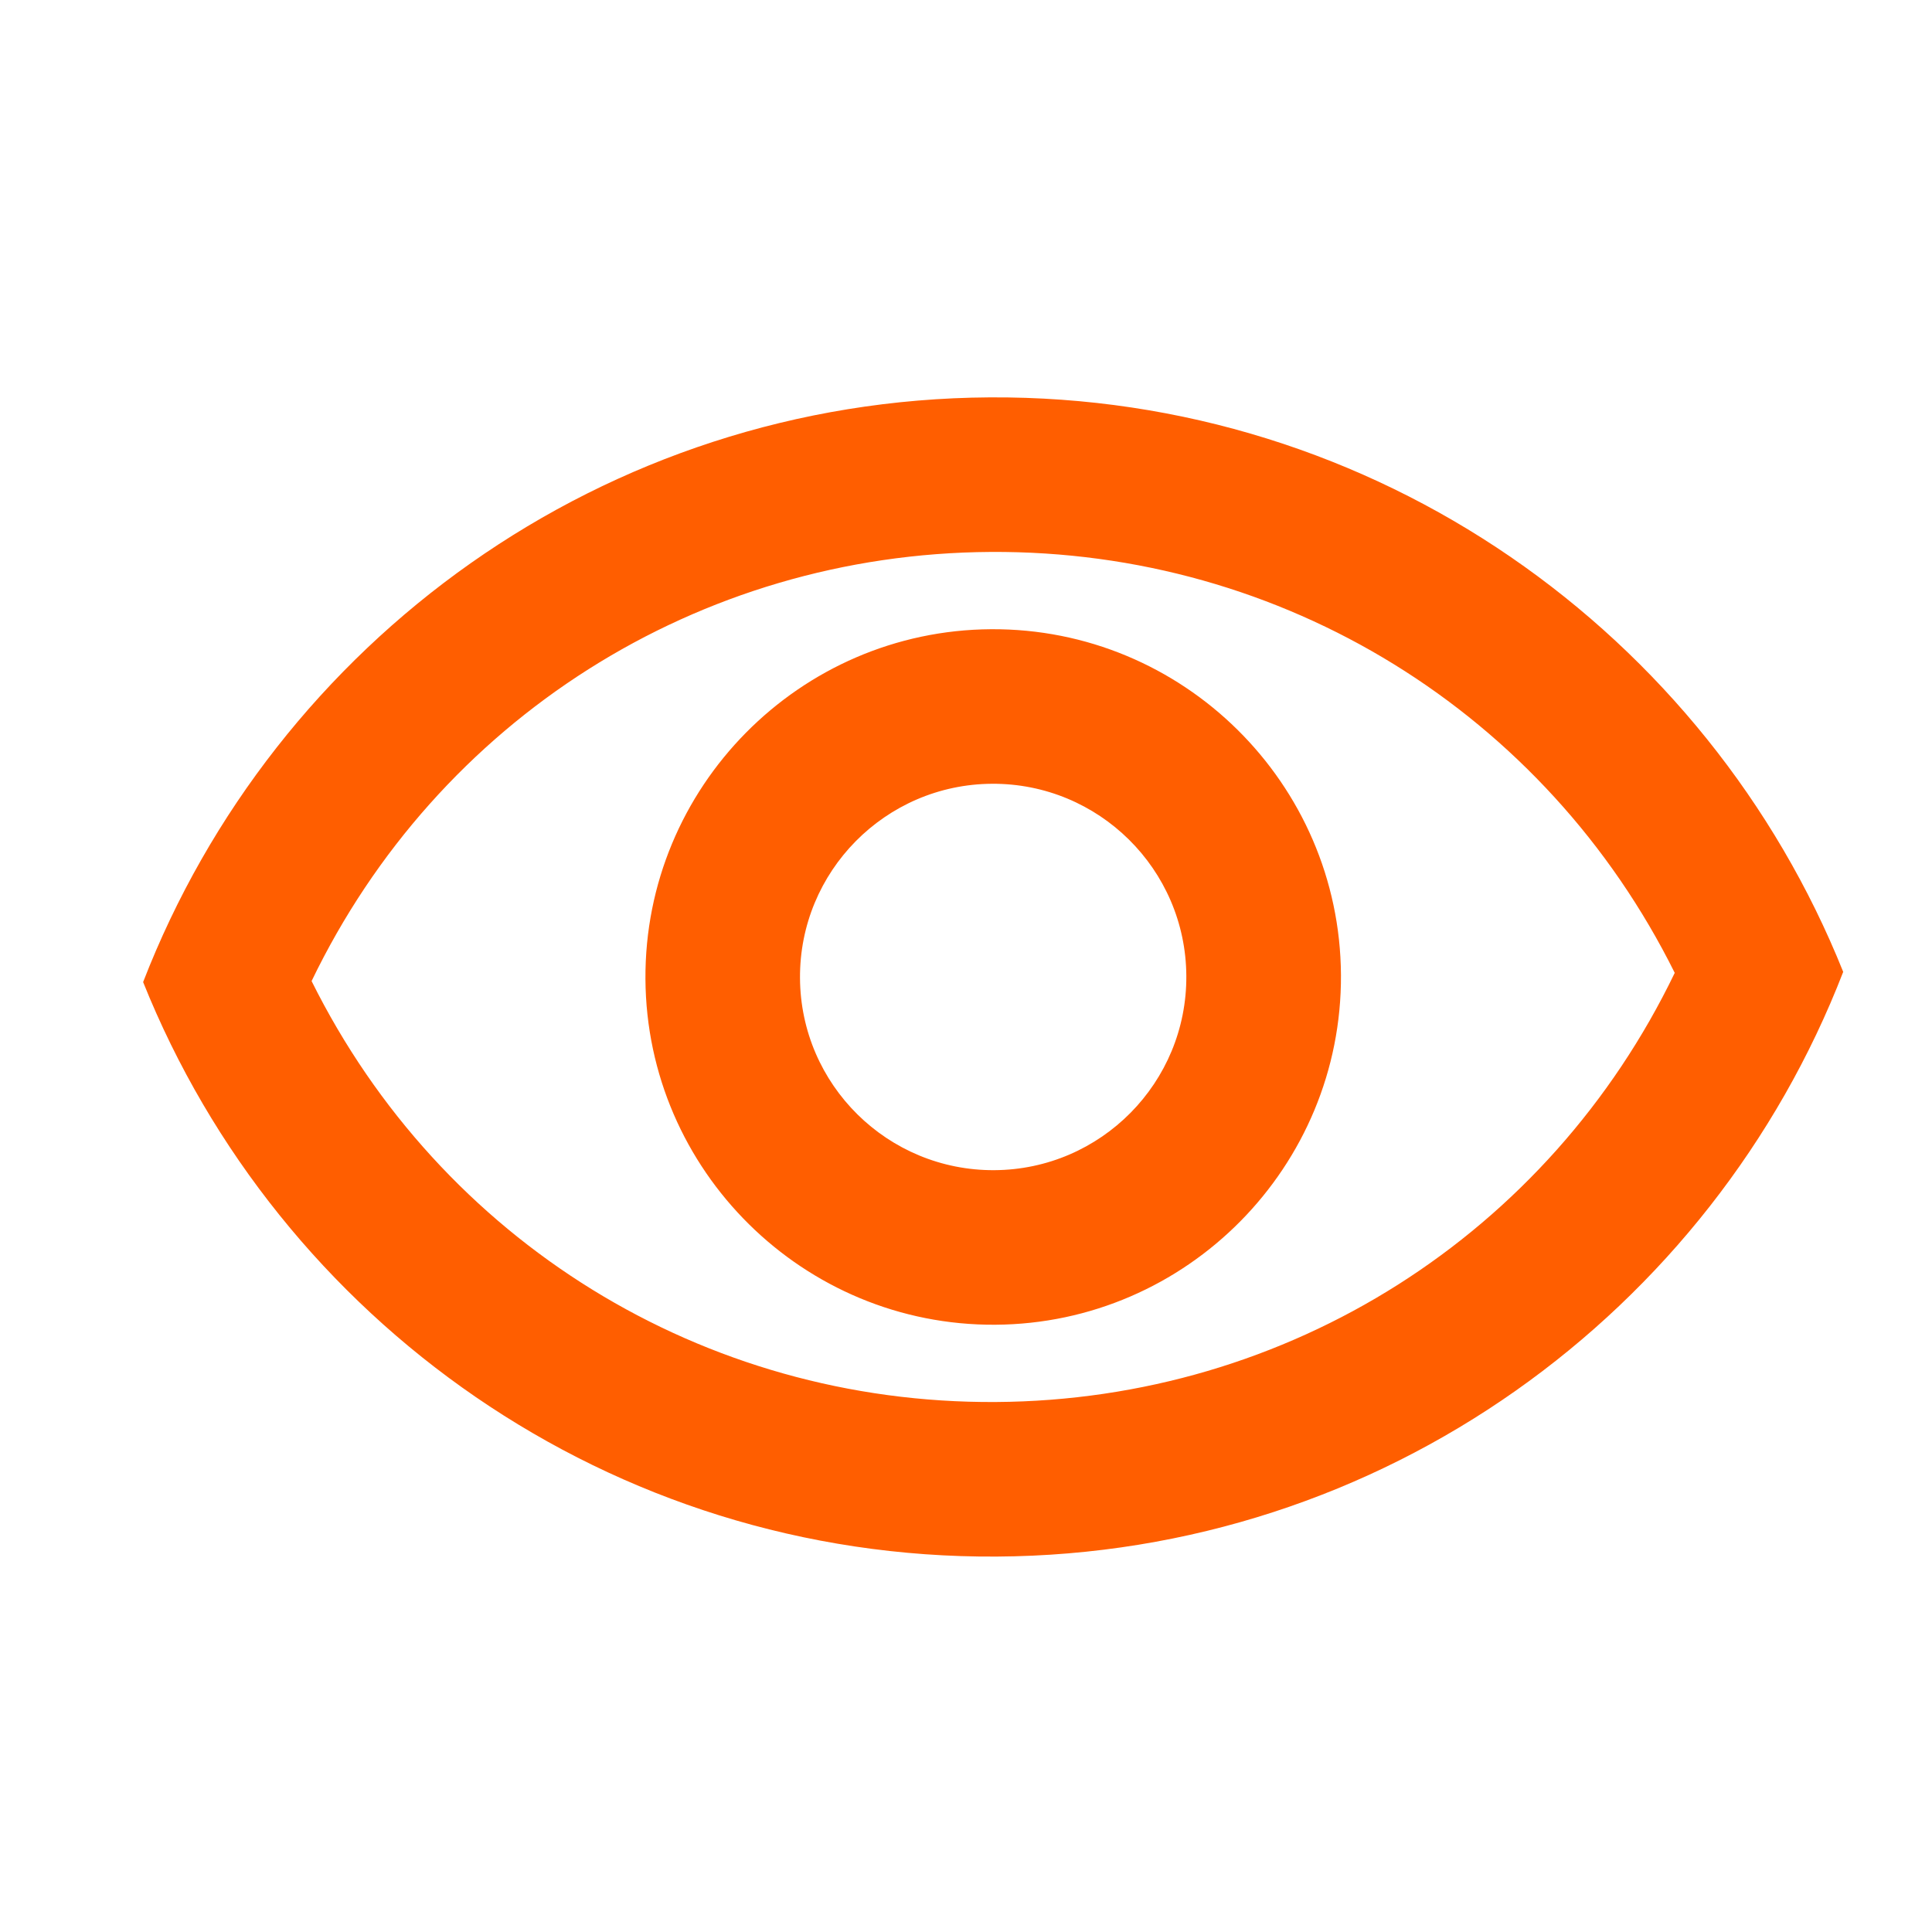 <svg width="25" height="25" viewBox="0 0 25 25" fill="none" xmlns="http://www.w3.org/2000/svg">
<path fill-rule="evenodd" clip-rule="evenodd" d="M1.852 12.708C3.555 8.308 7.807 5.172 12.806 5.142C17.806 5.112 22.095 8.196 23.851 12.576C22.148 16.976 17.897 20.112 12.897 20.142C7.897 20.172 3.608 17.088 1.852 12.708ZM12.819 7.142C16.608 7.119 20.001 9.229 21.671 12.589C20.042 15.969 16.675 18.119 12.885 18.142C9.095 18.165 5.702 16.055 4.032 12.695C5.661 9.315 9.029 7.165 12.819 7.142ZM8.352 12.669C8.337 10.189 10.345 8.157 12.825 8.142C15.305 8.127 17.337 10.135 17.352 12.615C17.366 15.095 15.359 17.127 12.879 17.142C10.399 17.157 8.367 15.149 8.352 12.669ZM15.351 12.627C15.343 11.247 14.216 10.134 12.836 10.142C11.457 10.15 10.343 11.277 10.352 12.657C10.36 14.037 11.487 15.15 12.867 15.142C14.247 15.134 15.36 14.007 15.351 12.627Z" fill="#FF5E00"/>
</svg>
